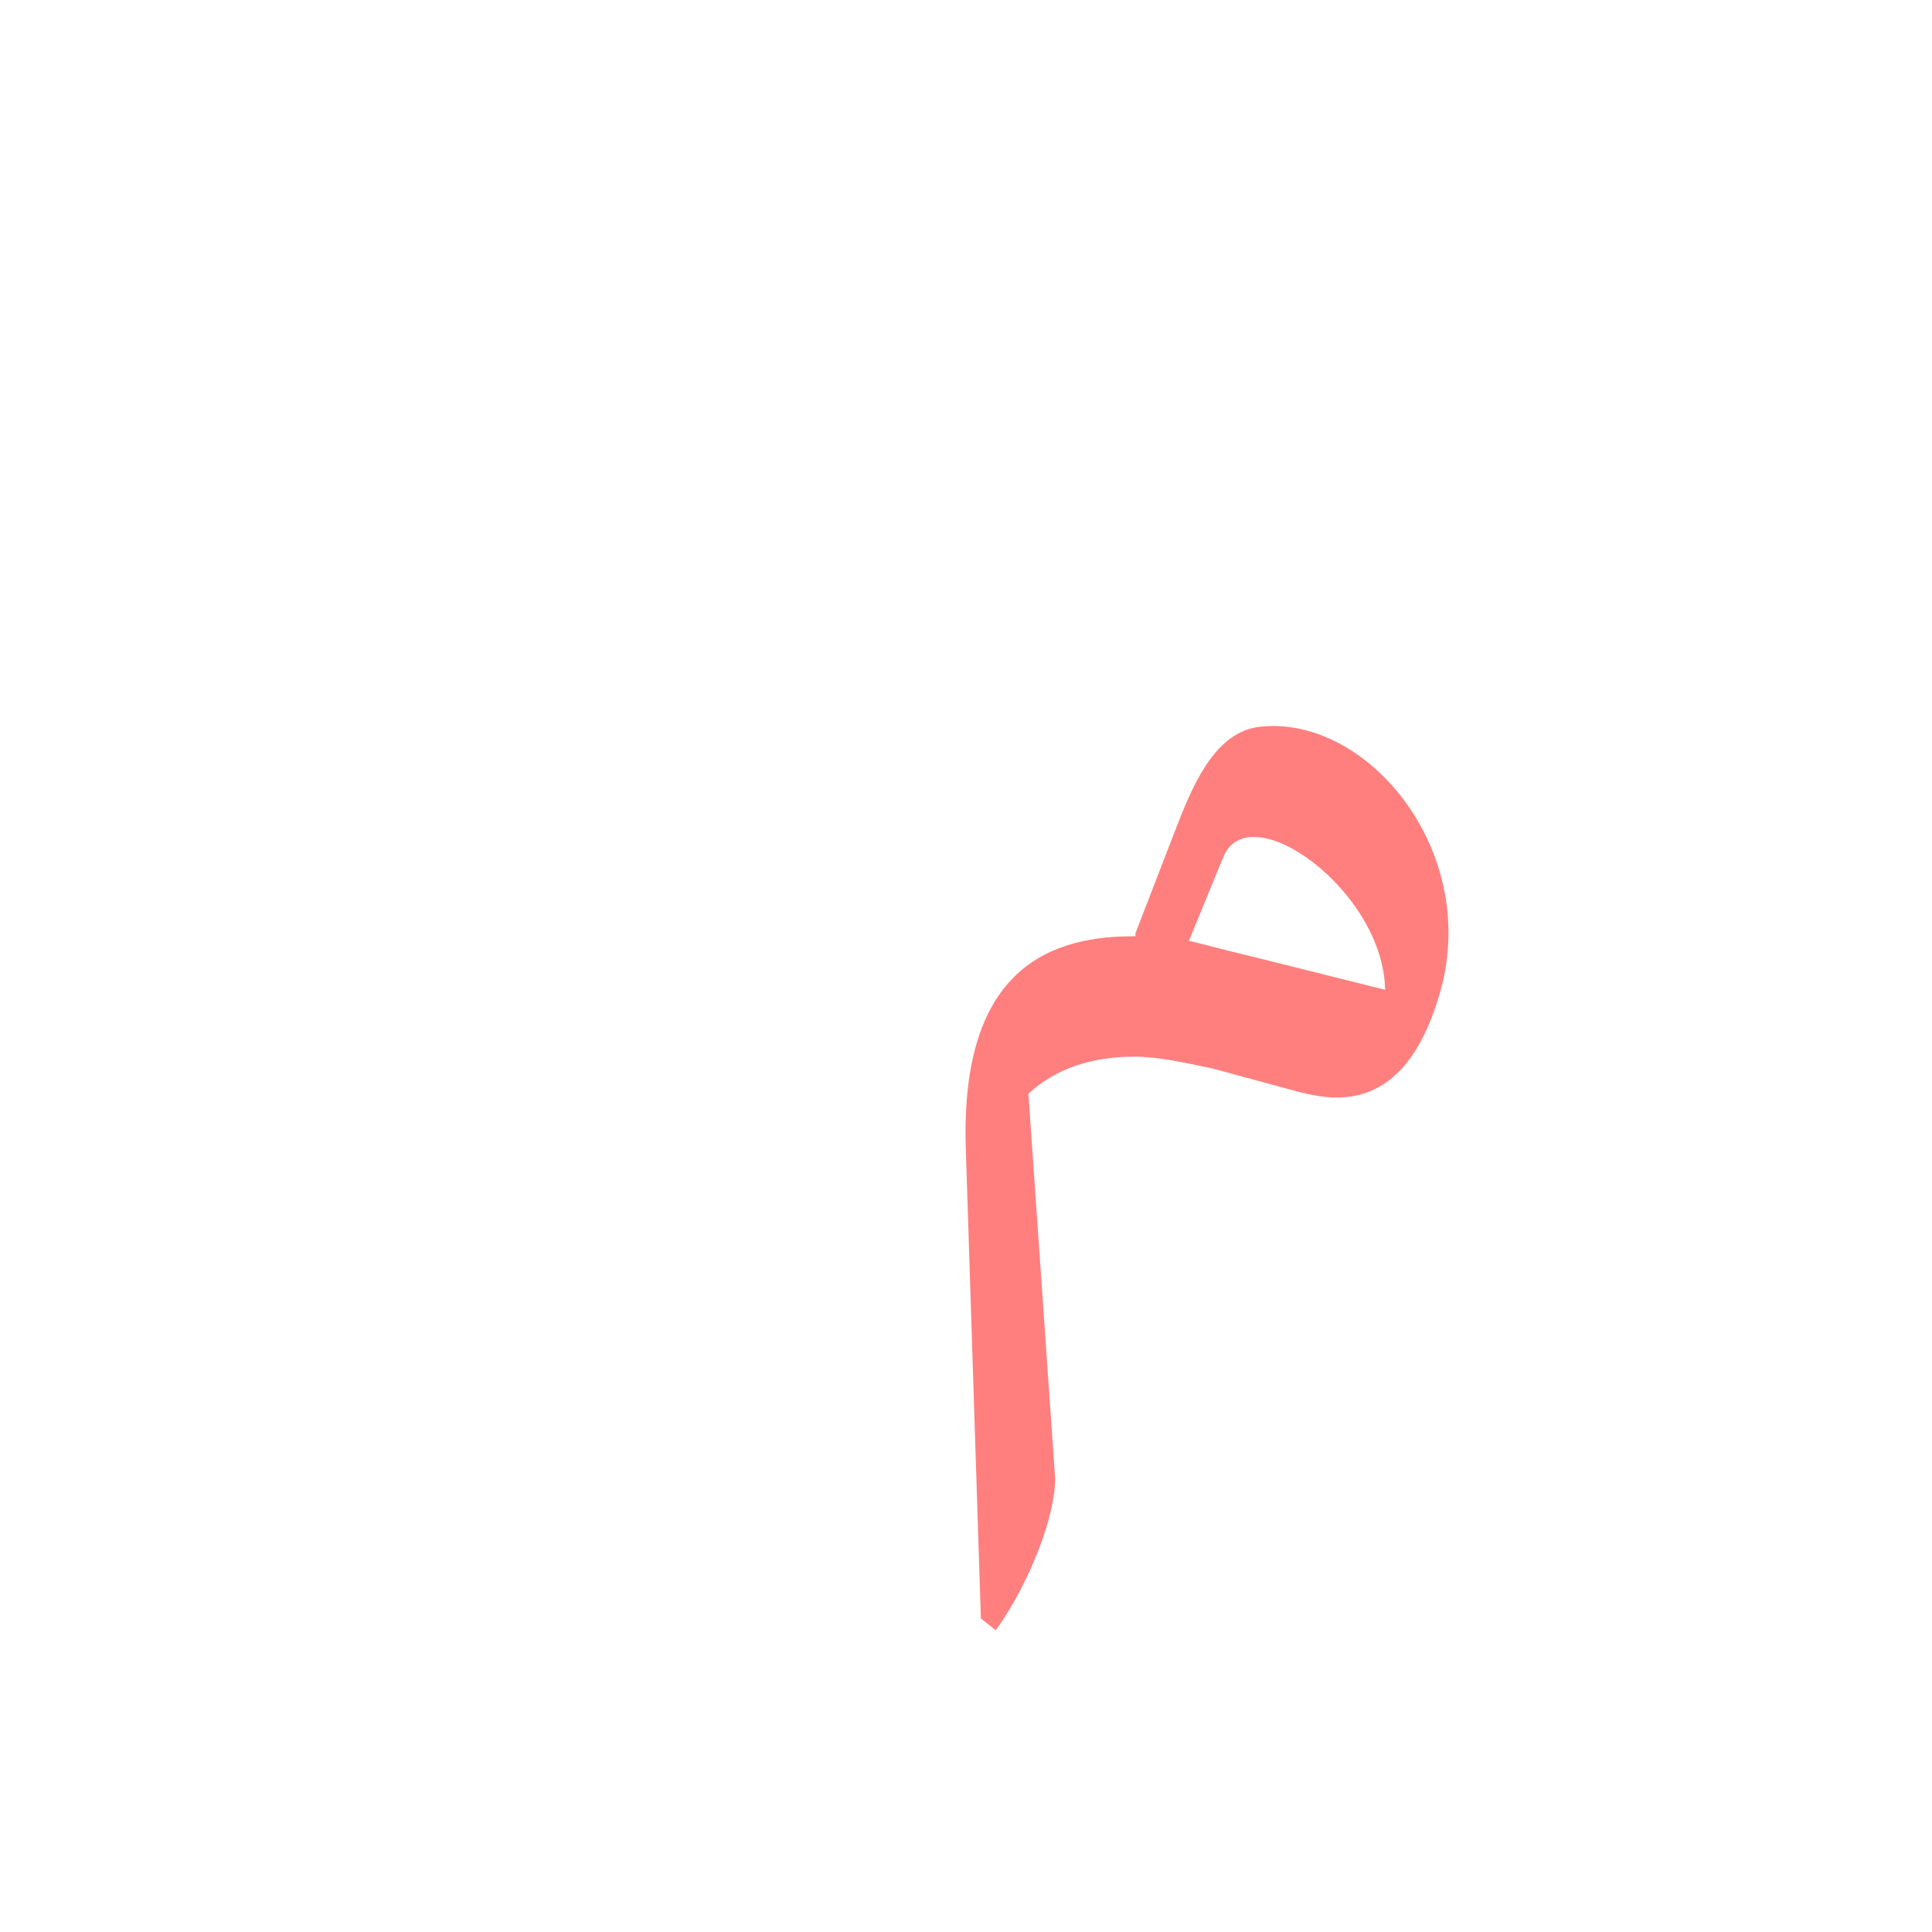 <?xml version="1.0" encoding="UTF-8"?>
<!DOCTYPE svg PUBLIC "-//W3C//DTD SVG 1.0//EN" "http://www.w3.org/TR/2001/REC-SVG-20010904/DTD/svg10.dtd">
<!-- Creator: CorelDRAW -->
<svg xmlns="http://www.w3.org/2000/svg" xml:space="preserve" width="1300px" height="1300px" version="1.0" style="shape-rendering:geometricPrecision; text-rendering:geometricPrecision; image-rendering:optimizeQuality; fill-rule:evenodd; clip-rule:evenodd"
viewBox="0 0 1300 1056"
 xmlns:xlink="http://www.w3.org/1999/xlink">
 <defs>
  <style type="text/css">
   <![CDATA[
    .fil2 {fill:#999933;fill-opacity:0.502}
    .fil1 {fill:red;fill-opacity:0.502}
    .fil0 {fill:#FF6633}
   ]]>
  </style>
 </defs>
 <g id="_100:master" visibility="hidden">
  <path class="fil0" d="M907 503l-139 25c-59,11 -108,10 -111,92 0,1 -7,-21 -7,-20 -7,-122 55,-141 133,-153l171 -27 -47 83z"/>
  <path class="fil1" d="M747 455l-30 -16c53,-125 76,-165 115,-157 60,13 133,103 121,139l-47 82c15,-50 -94,-168 -113,-132l-46 84z"/>
  <path class="fil1" d="M650 561l51 -41c3,123 7,175 7,277 0,34 -34,74 -47,99l-10 -5 -1 -330z"/>
 </g>
 <g id="Layer_x0020_1" visibility="hidden">
  <path class="fil0" d="M917 589c-138,0 -257,35 -260,121 0,0 -7,-21 -7,-21 -9,-157 111,-184 309,-181l-42 81z"/>
  <path class="fil1" d="M650 677l43 -76c3,123 7,211 7,313 0,20 -34,54 -40,63l-10 -5 0 -295z"/>
  <path class="fil2" d="M923 578l-12 -4 7 -58c3,-32 -108,-115 -116,-69l-16 89 -29 -12 22 -123c18,-107 231,13 181,108l-37 69z"/>
 </g>
 <g id="Layer_x0020_2" visibility="hidden">
  <path class="fil2" d="M945 604l-28 -5 11 -58c7,-31 -90,-123 -105,-79l-20 60 -28 -14 29 -93c31,-105 206,22 167,122l-26 67z"/>
  <path class="fil1" d="M970 537l-27 76c-53,14 -126,-24 -180,-24 -54,0 -97,27 -101,105 0,1 -12,-38 -12,-37 -5,-120 49,-149 112,-149 64,0 144,43 208,29z"/>
  <path class="fil2" d="M649 657l40 -75 21 291c0,25 -17,70 -40,102l-10 -8 -11 -310z"/>
 </g>
 <g id="Layer_x0020_3">
  <path class="fil1" d="M816 597c-19,-4 -37,-8 -53,-8 -28,0 -53,8 -71,25l18 259c0,25 -17,70 -40,102l-10 -8 -10 -312c-5,-118 49,-147 112,-147 1,0 2,0 2,0l0 -2 29 -75c11,-28 26,-61 55,-64 73,-8 150,86 120,182 -24,80 -72,69 -93,64l-59 -16zm-4 -83c11,3 24,6 36,9l84 21c-1,-67 -92,-132 -109,-89l-23 56 12 3z"/>
 </g>
</svg>
